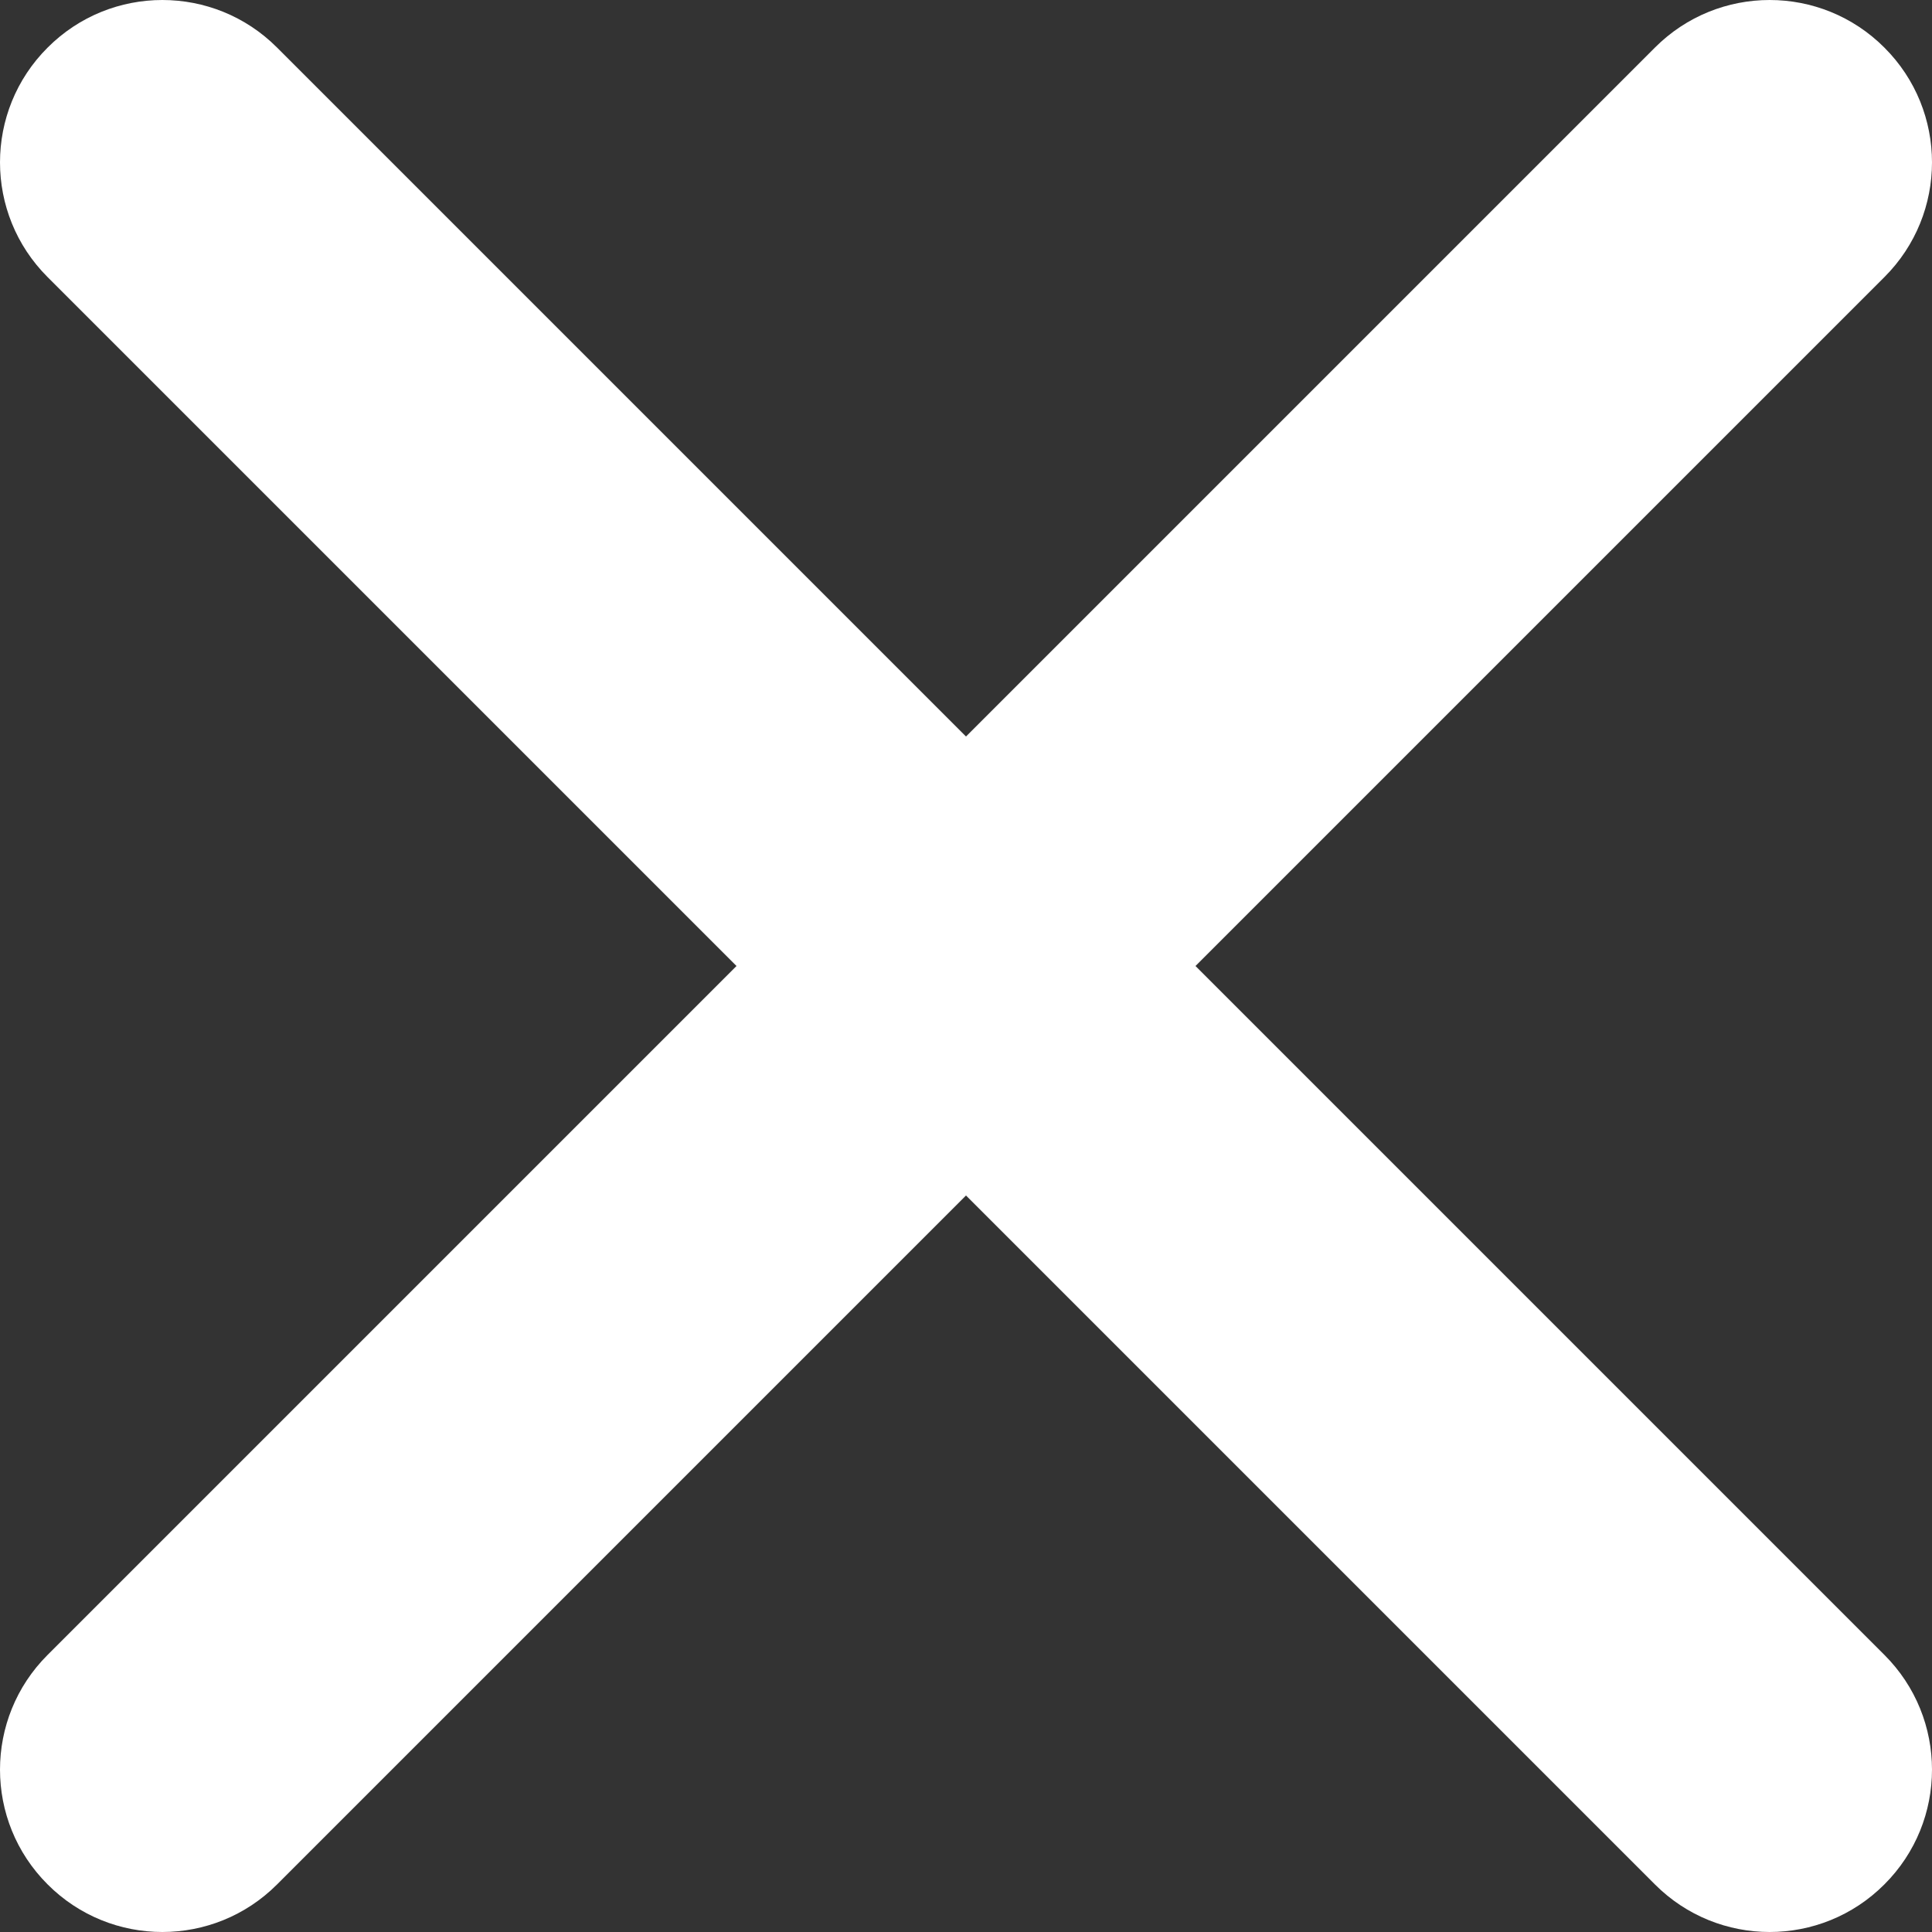 <svg width="14" height="14" viewBox="0 0 14 14" fill="none" xmlns="http://www.w3.org/2000/svg">
<rect x="0" y="0" width="14" height="14" fill="#333333" stroke="none"/>
<path d="M0.345 0.345C0.804 -0.115 1.549 -0.115 2.008 0.345L13.655 11.992C14.115 12.451 14.115 13.196 13.655 13.655C13.196 14.115 12.451 14.115 11.992 13.655L0.345 2.008C-0.115 1.549 -0.115 0.804 0.345 0.345Z" fill="white"/>
<path d="M13.655 0.345C14.115 0.804 14.115 1.549 13.655 2.008L2.008 13.655C1.549 14.115 0.804 14.115 0.345 13.655C-0.115 13.196 -0.115 12.451 0.345 11.992L11.992 0.345C12.451 -0.115 13.196 -0.115 13.655 0.345Z" fill="white"/>
</svg>
